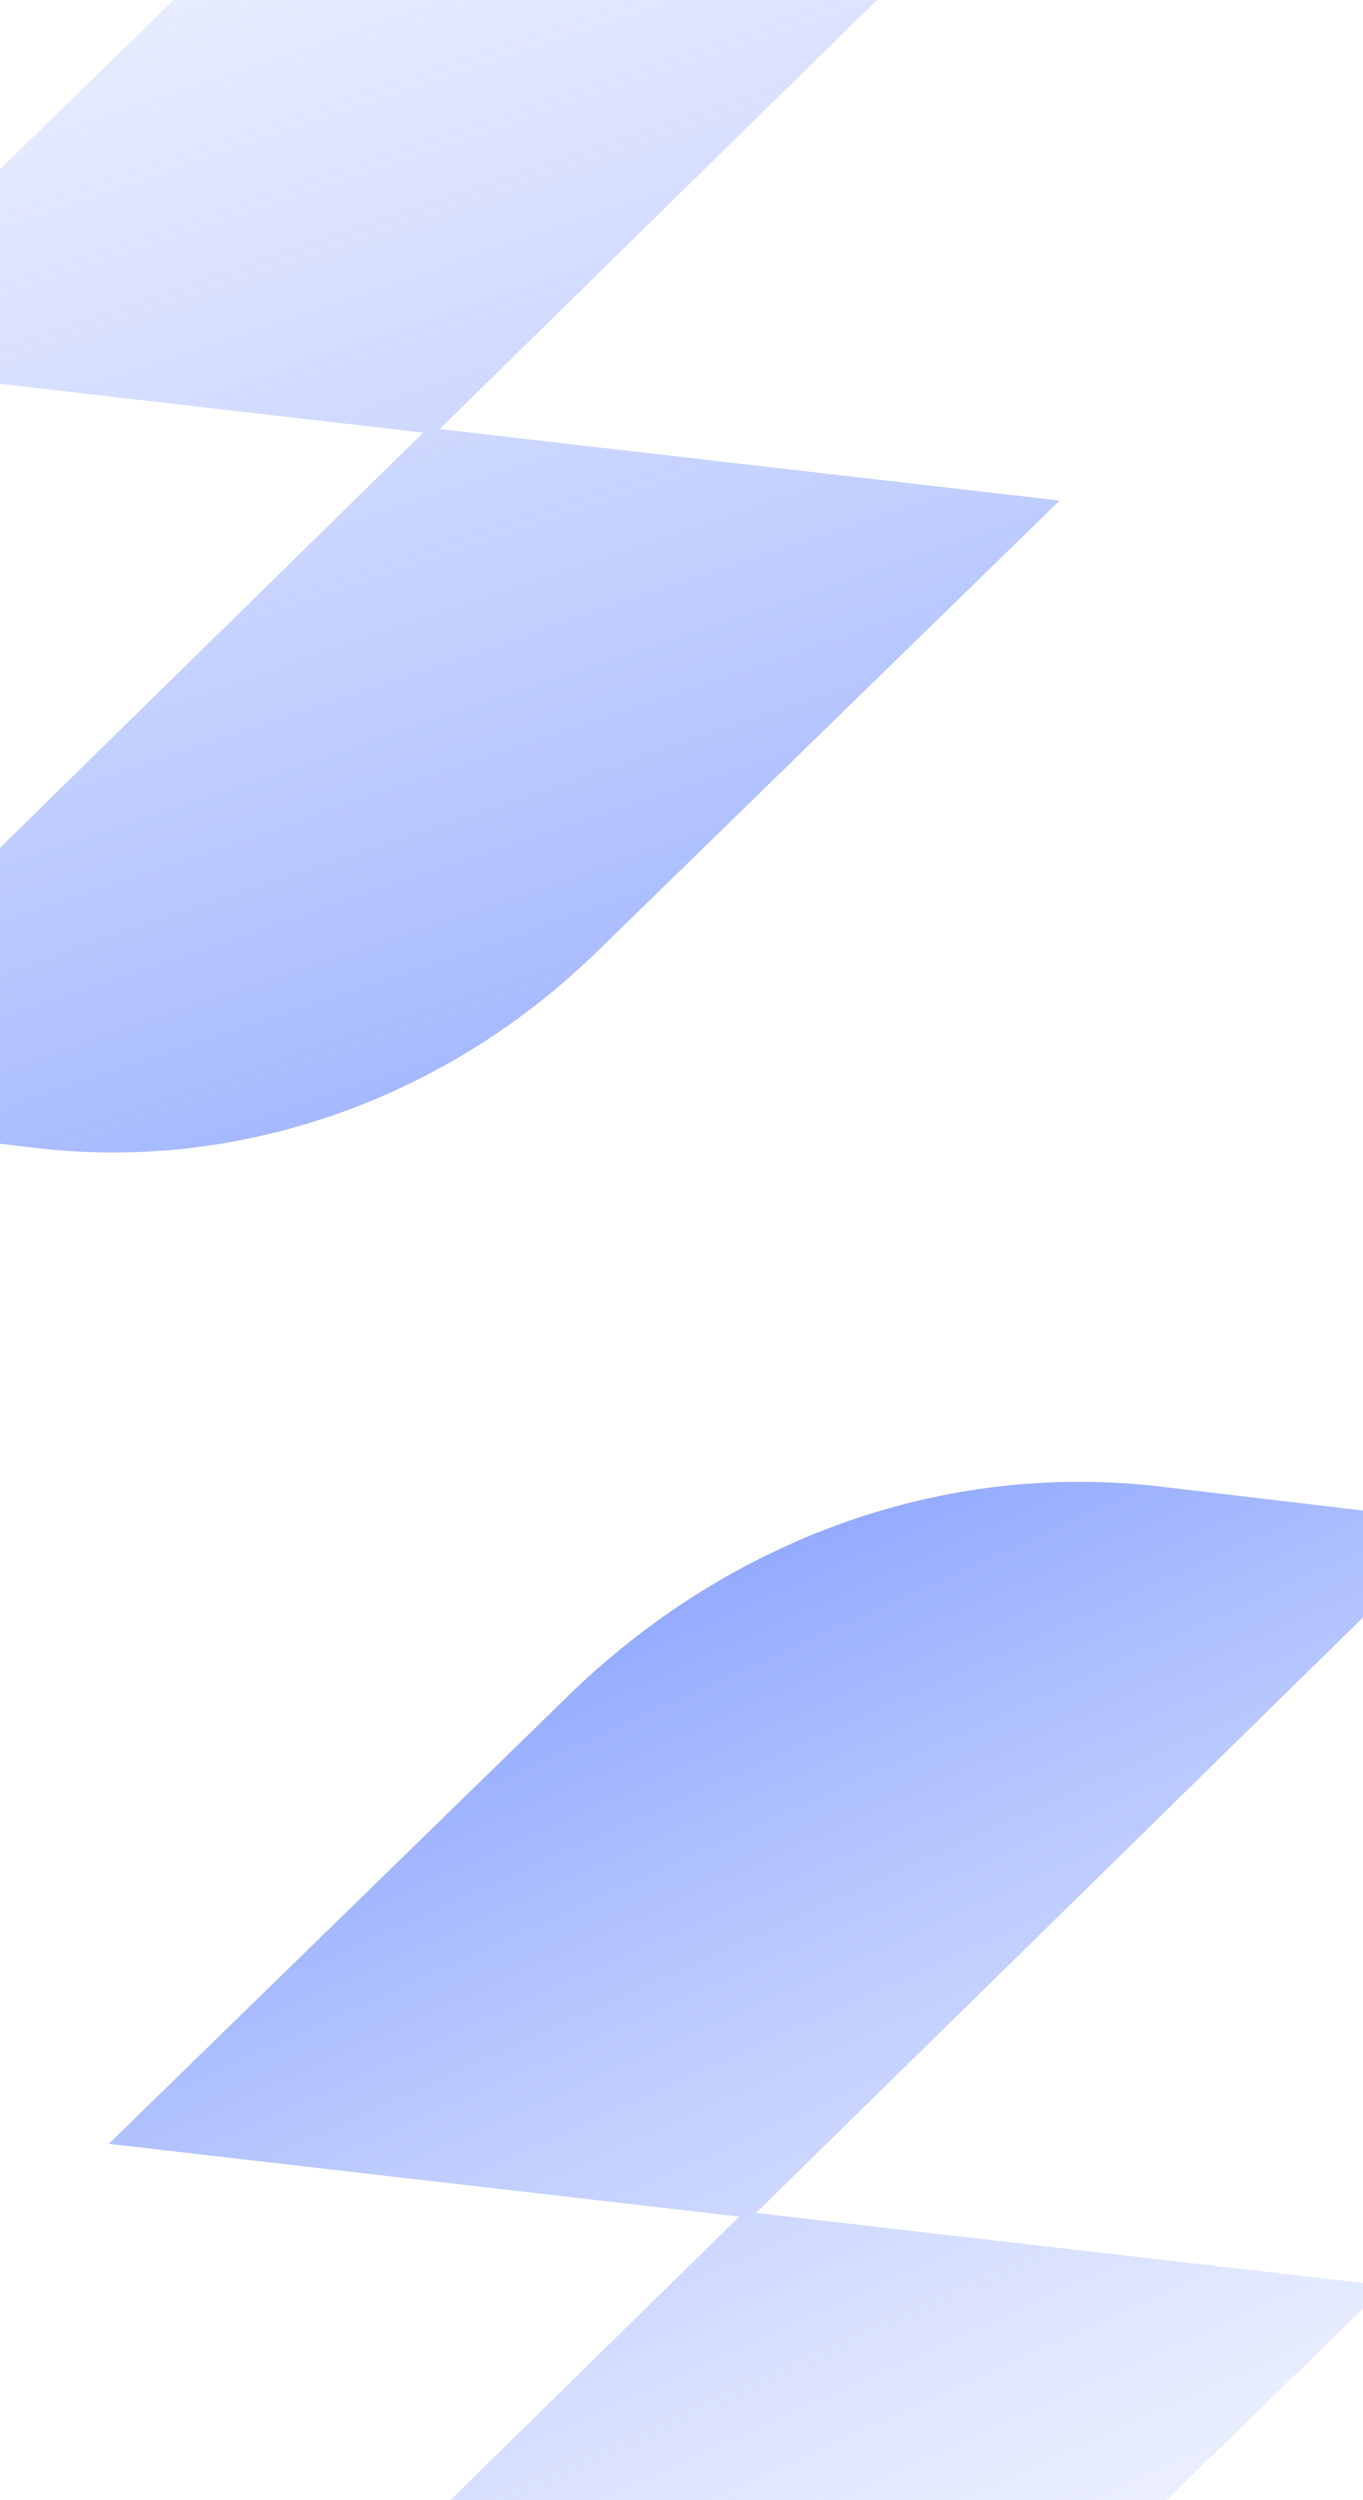 <svg height="220" viewBox="0 0 120 220" xmlns="http://www.w3.org/2000/svg">
    <path opacity="0.7" d="M50.618 148.643L9.574 188.645L65.087 195.045L3.078 255.847L30.244 259.048C48.847 261.288 67.45 254.567 81.033 241.127L122.077 201.125L66.564 194.725L128.573 133.923L101.407 130.723C83.1 128.803 64.792 135.203 50.618 148.643Z" fill="url(#paint0_linear_1424_5259)" />
    <path opacity="0.7" d="M23.032 -7.552L-17.323 31.778L37.258 38.07L-23.71 97.851L3 100.997C21.29 103.2 39.58 96.592 52.935 83.378L93.29 44.048L38.709 37.756L99.677 -22.025L72.967 -25.171C54.677 -27.374 36.387 -20.766 23.032 -7.552Z" fill="url(#paint1_linear_1424_5259)" />
    <defs>
        <linearGradient id="paint0_linear_1424_5259" x1="65.99" y1="137.233" x2="119.6" y2="255.366" gradientUnits="userSpaceOnUse">
            <stop stop-color="#6586FE" />
            <stop offset="1" stop-color="#BAC9FF" stop-opacity="0" />
        </linearGradient>
        <linearGradient id="paint1_linear_1424_5259" x1="52" y1="113.251" x2="-6.448" y2="-59.526" gradientUnits="userSpaceOnUse">
            <stop stop-color="#6586FE" />
            <stop offset="1" stop-color="#B7C6FF" stop-opacity="0" />
        </linearGradient>
    </defs>
</svg>
